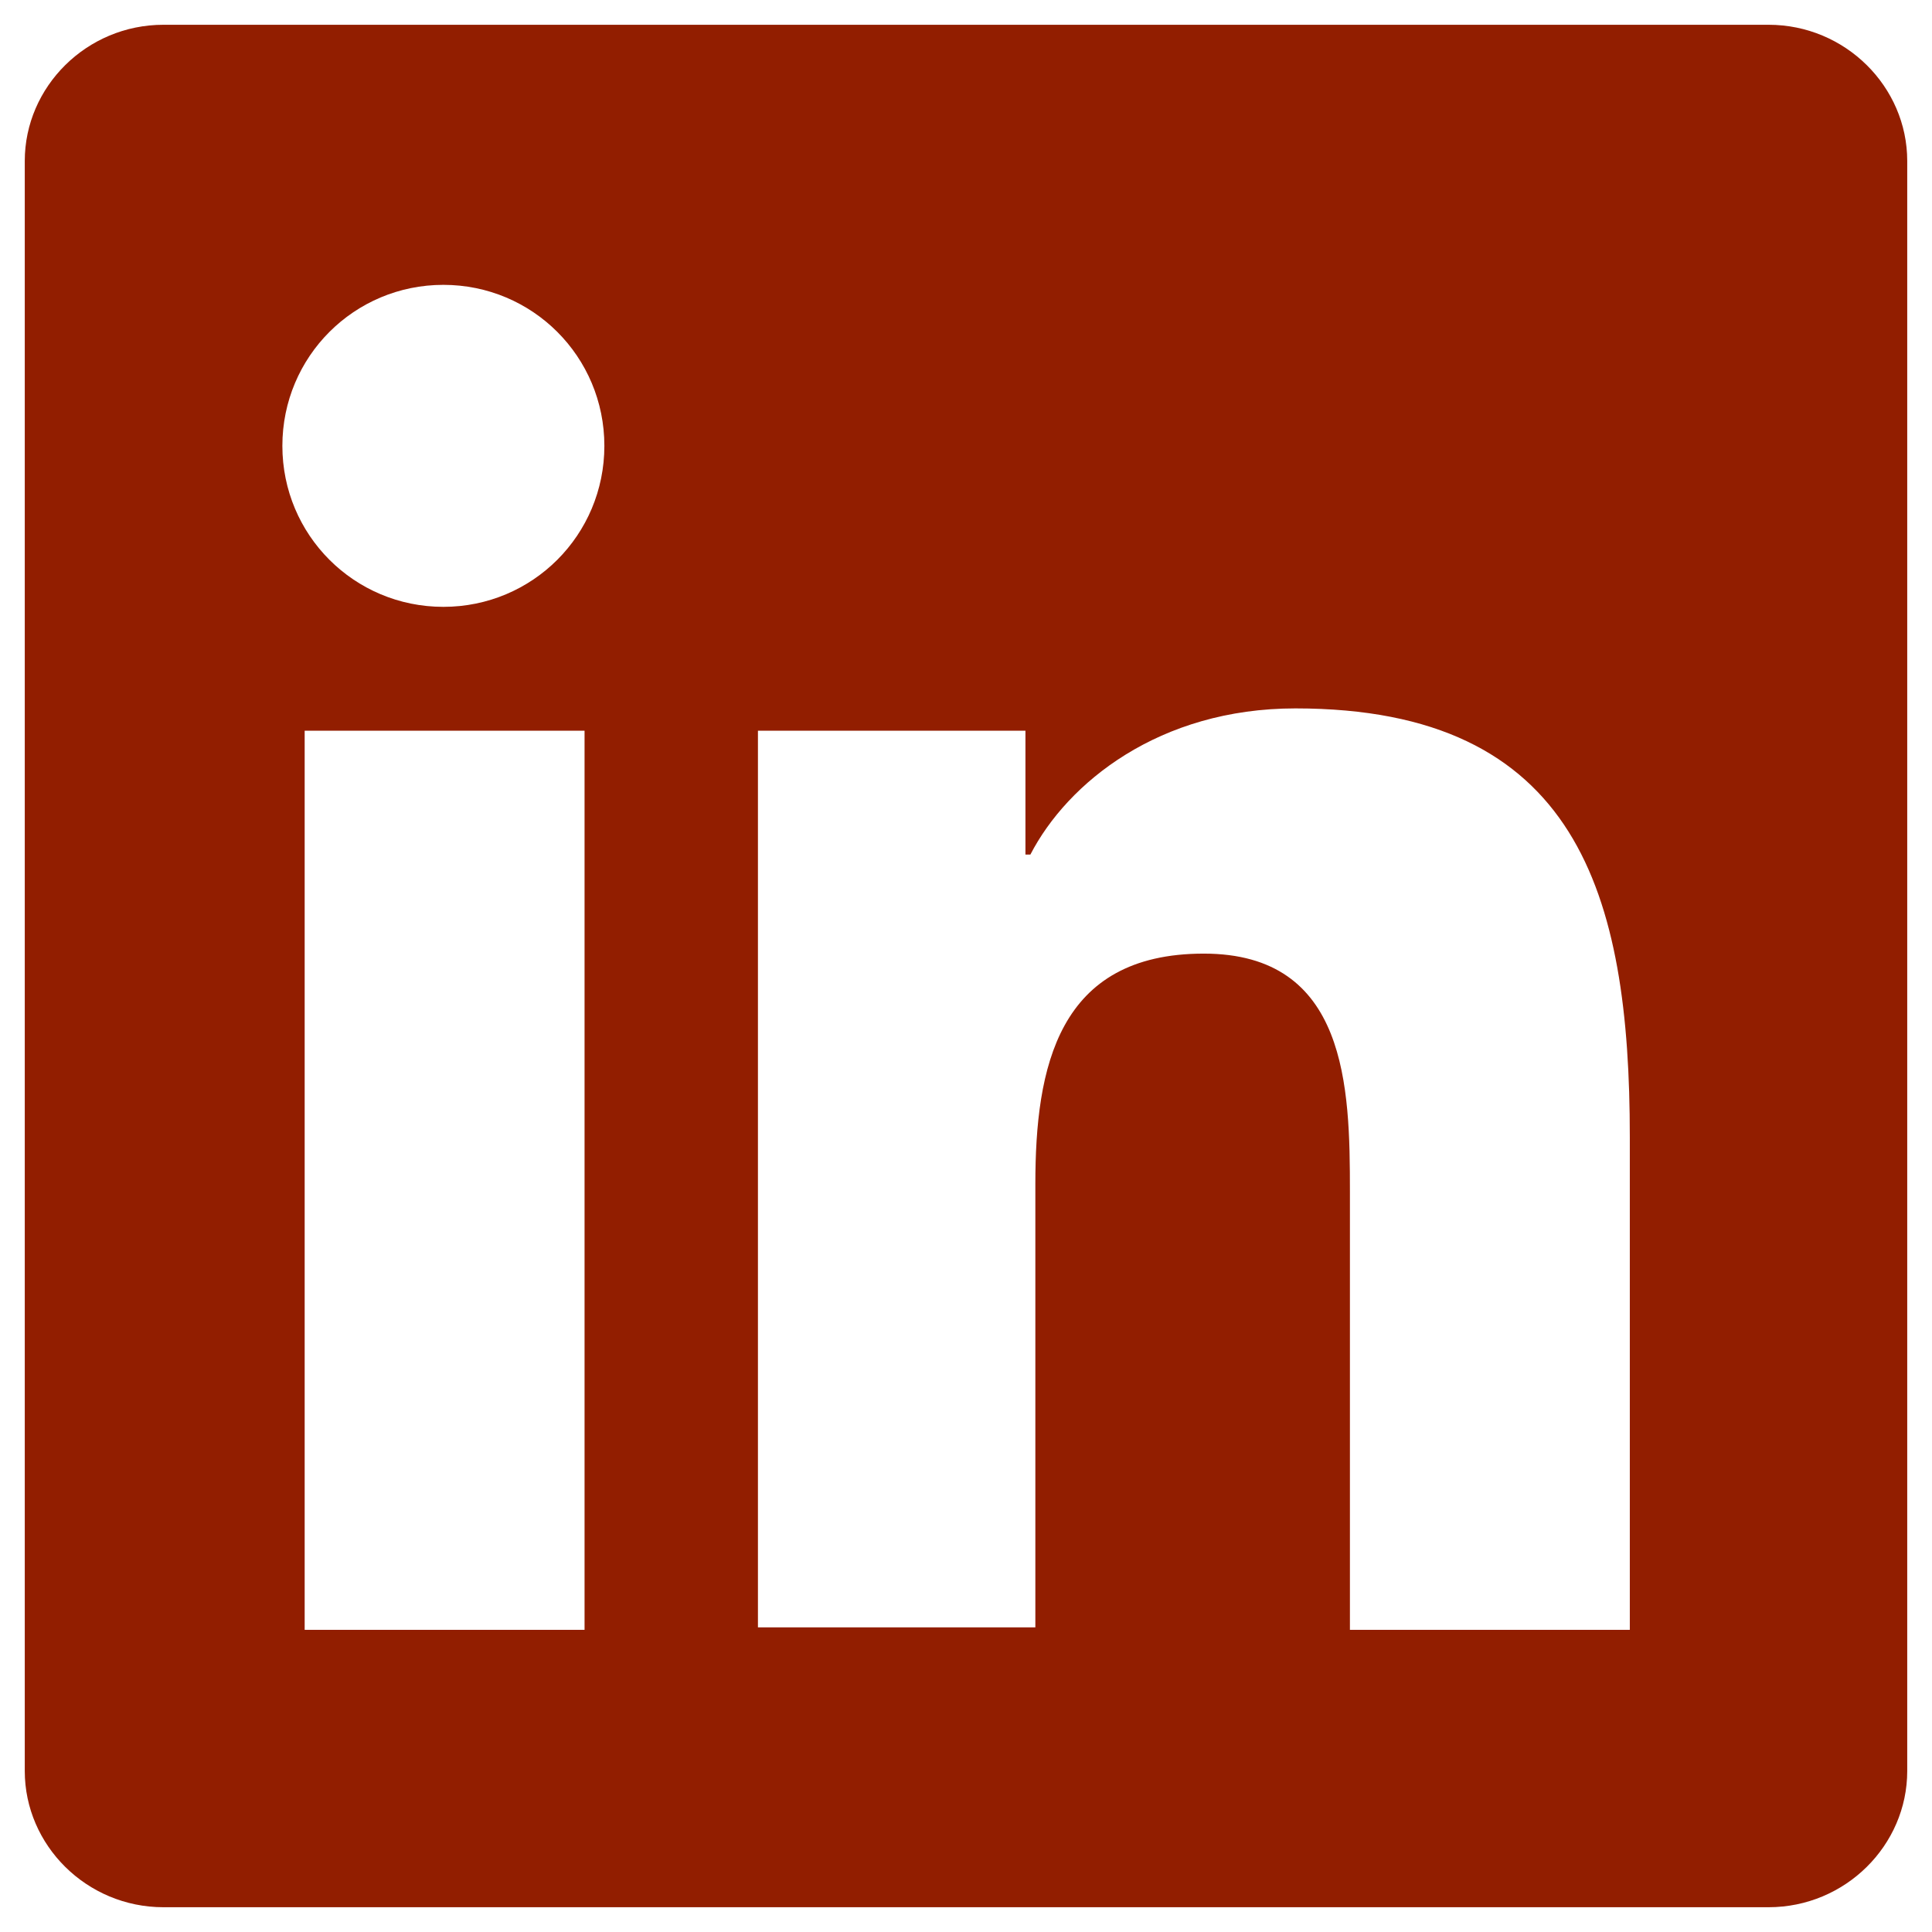 <?xml version="1.0" encoding="utf-8"?>
<!-- Generator: Adobe Illustrator 19.2.0, SVG Export Plug-In . SVG Version: 6.00 Build 0)  -->
<svg version="1.1" id="Capa_1" xmlns="http://www.w3.org/2000/svg" xmlns:xlink="http://www.w3.org/1999/xlink" x="0px" y="0px"
	 viewBox="0 0 78 78" style="enable-background:new 0 0 78 78;" xml:space="preserve">
<style type="text/css">
	.st0{fill:#921E00;}
</style>
<path class="st0" d="M71.4,1H6.6C3.5,1,1,3.5,1,6.5v65c0,3,2.5,5.5,5.6,5.5h64.8c3.1,0,5.6-2.5,5.6-5.5v-65C77,3.5,74.5,1,71.4,1z
	 M23.6,65.8H12.3V29.5h11.3V65.8z M17.9,24.5c-3.6,0-6.5-2.9-6.5-6.5s2.9-6.5,6.5-6.5s6.5,2.9,6.5,6.5S21.5,24.5,17.9,24.5z
	 M65.8,65.8H54.5V48.1c0-4.2-0.1-9.6-5.9-9.6c-5.9,0-6.8,4.6-6.8,9.3v17.9H30.6V29.5h10.8v5h0.2c1.5-2.9,5.2-5.9,10.7-5.9
	c11.4,0,13.5,7.5,13.5,17.3V65.8z"/>
</svg>
